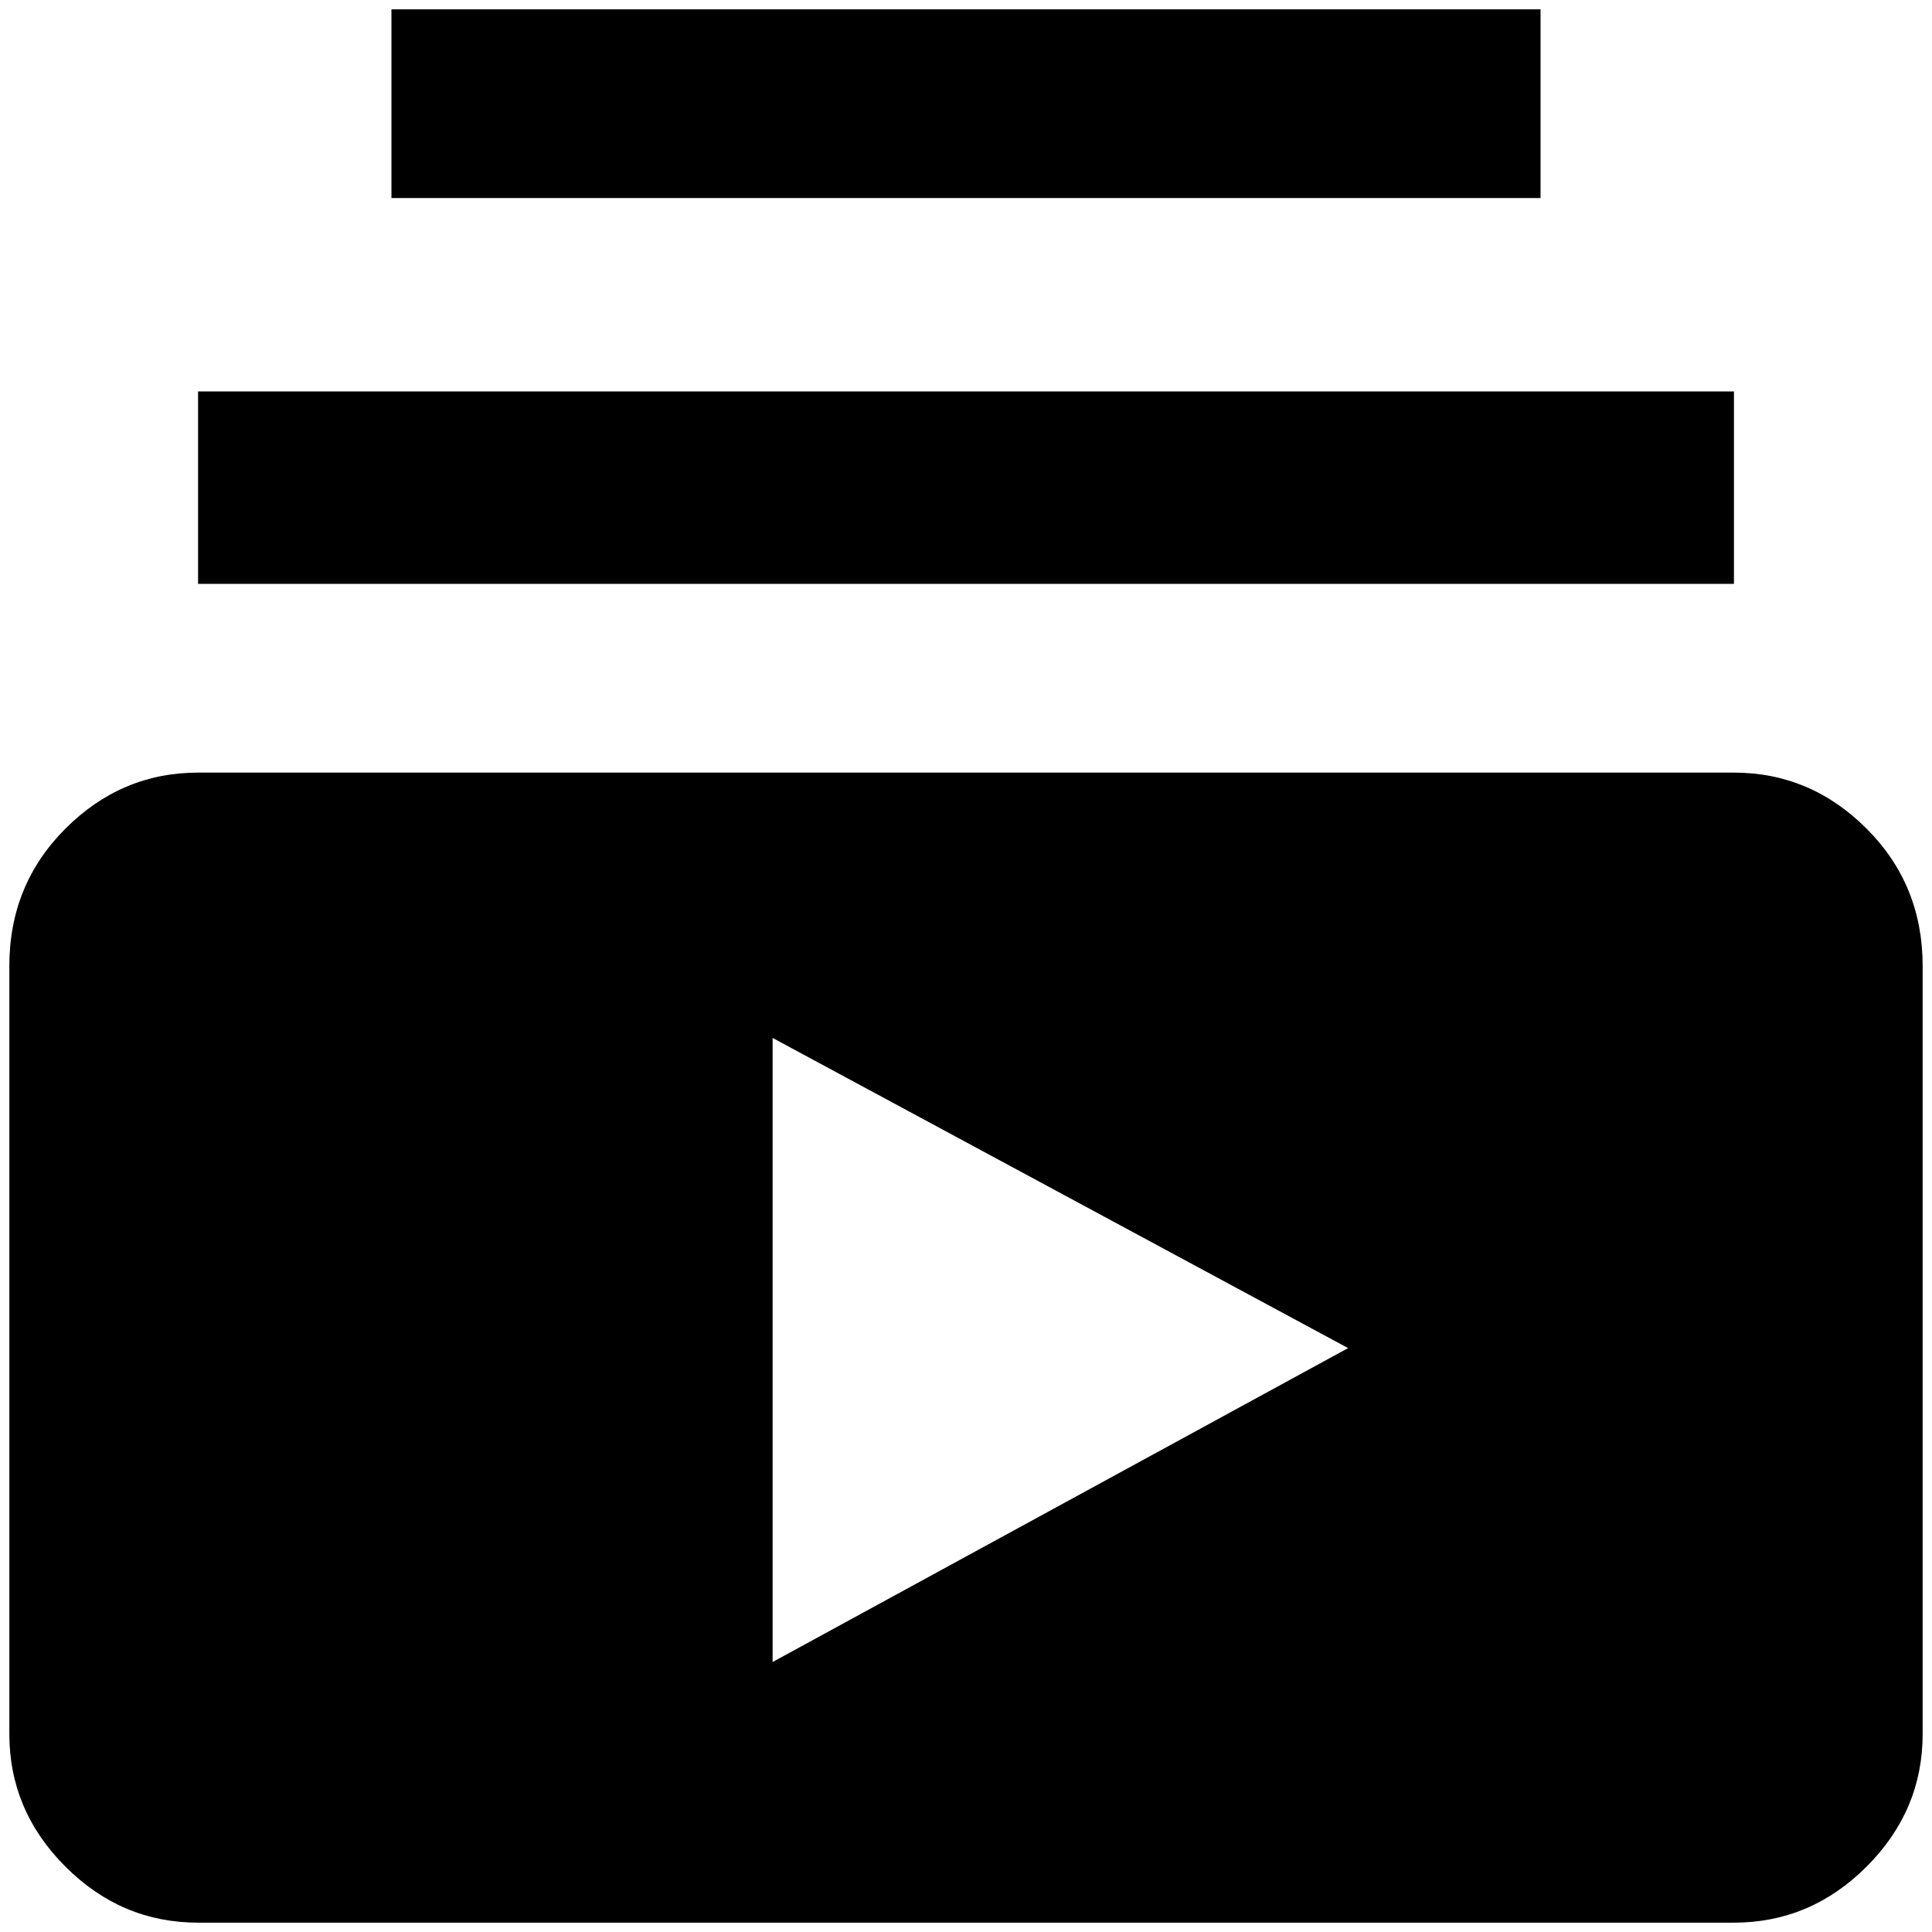 <?xml version="1.0" standalone="no"?>
<!DOCTYPE svg PUBLIC "-//W3C//DTD SVG 1.1//EN" "http://www.w3.org/Graphics/SVG/1.1/DTD/svg11.dtd" >
<svg xmlns="http://www.w3.org/2000/svg" xmlns:xlink="http://www.w3.org/1999/xlink" version="1.1" width="2048" height="2048" viewBox="-10 0 2068 2048">
   <path fill="currentColor"
d="M1846 615h-1644v-206h1644v206zM1639 0h-1230v202h1230v-202zM2048 1024v822q0 82 -60 142t-142 60h-1644q-82 0 -142 -60t-60 -142v-822q0 -87 60 -147t142 -60h1644q82 0 142 60t60 147zM1433 1433l-616 -332v668z" />
</svg>
